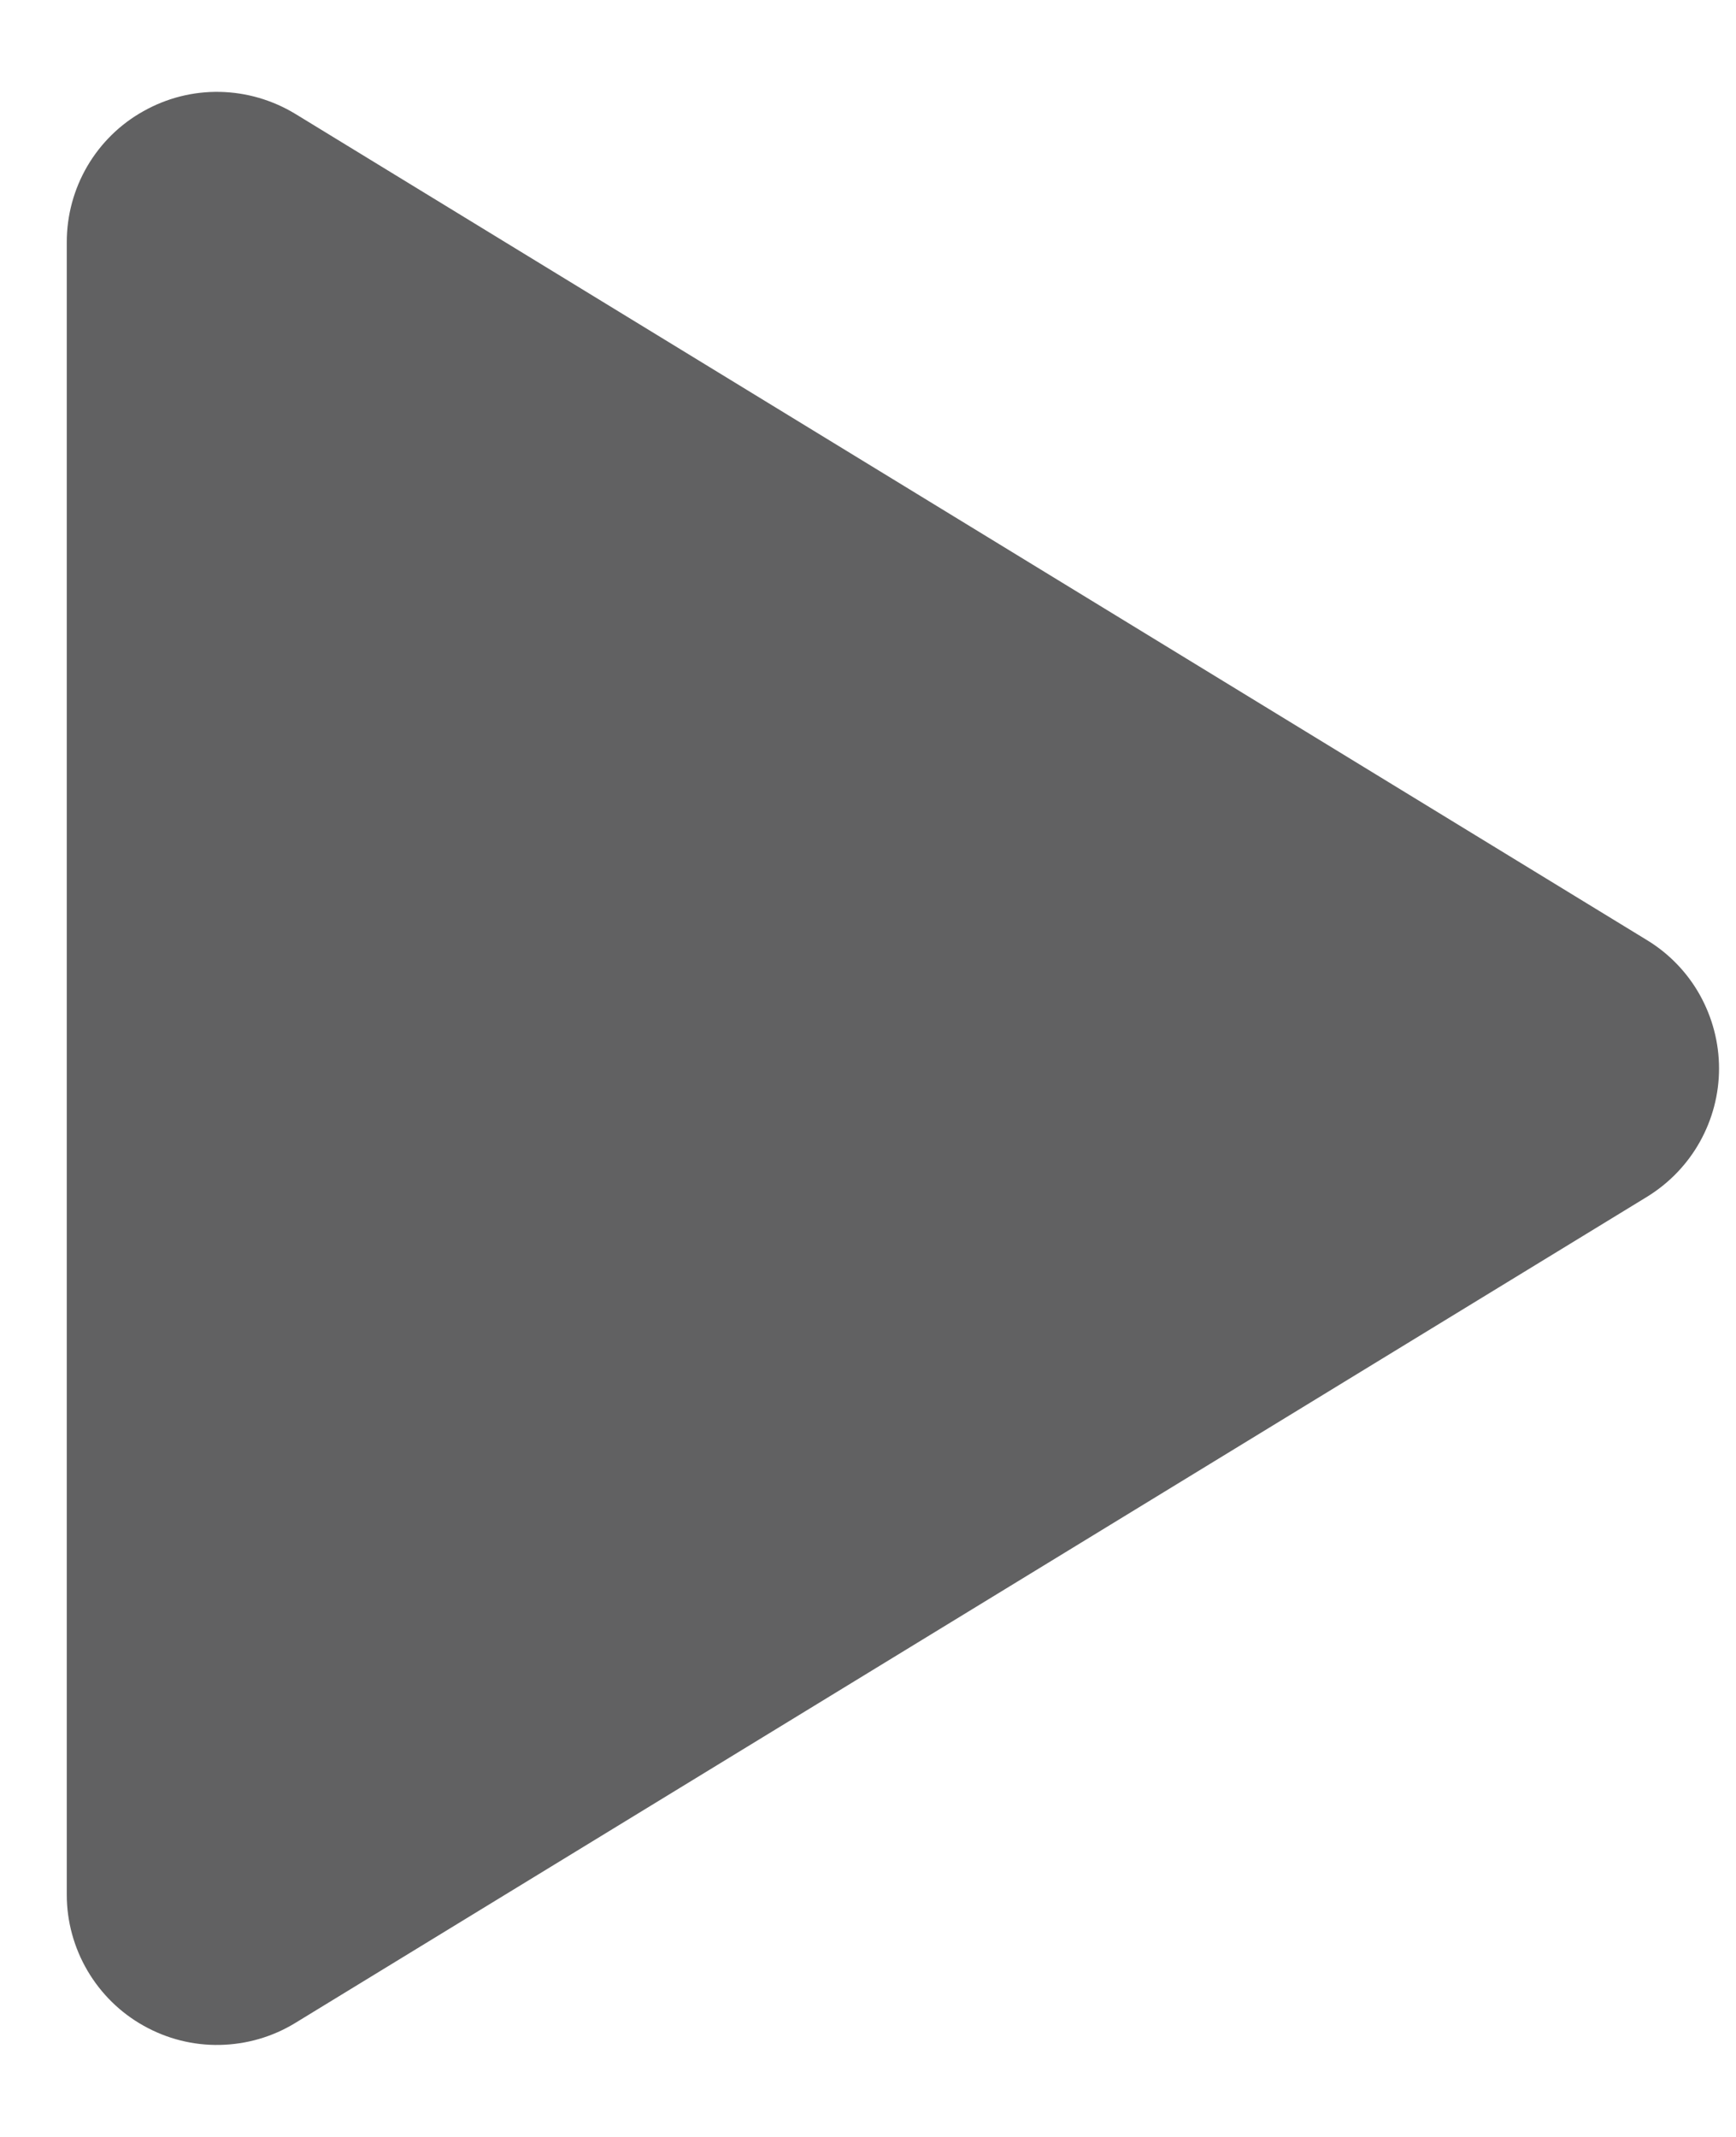 <svg width="13" height="16" viewBox="0 0 13 16" fill="none" xmlns="http://www.w3.org/2000/svg">
<path d="M12.335 7.04L2.212 0.853C2.041 0.749 1.846 0.692 1.646 0.688C1.446 0.684 1.249 0.734 1.075 0.832C0.9 0.929 0.755 1.072 0.654 1.244C0.553 1.417 0.5 1.613 0.5 1.813V14.187C0.5 14.386 0.554 14.583 0.655 14.755C0.756 14.927 0.901 15.07 1.075 15.167C1.249 15.265 1.446 15.315 1.646 15.311C1.846 15.307 2.041 15.251 2.212 15.146L12.335 8.96C12.499 8.859 12.635 8.718 12.729 8.55C12.823 8.382 12.873 8.193 12.873 8C12.873 7.807 12.823 7.618 12.729 7.449C12.635 7.281 12.499 7.14 12.335 7.04Z" fill="#616162"/>
</svg>
